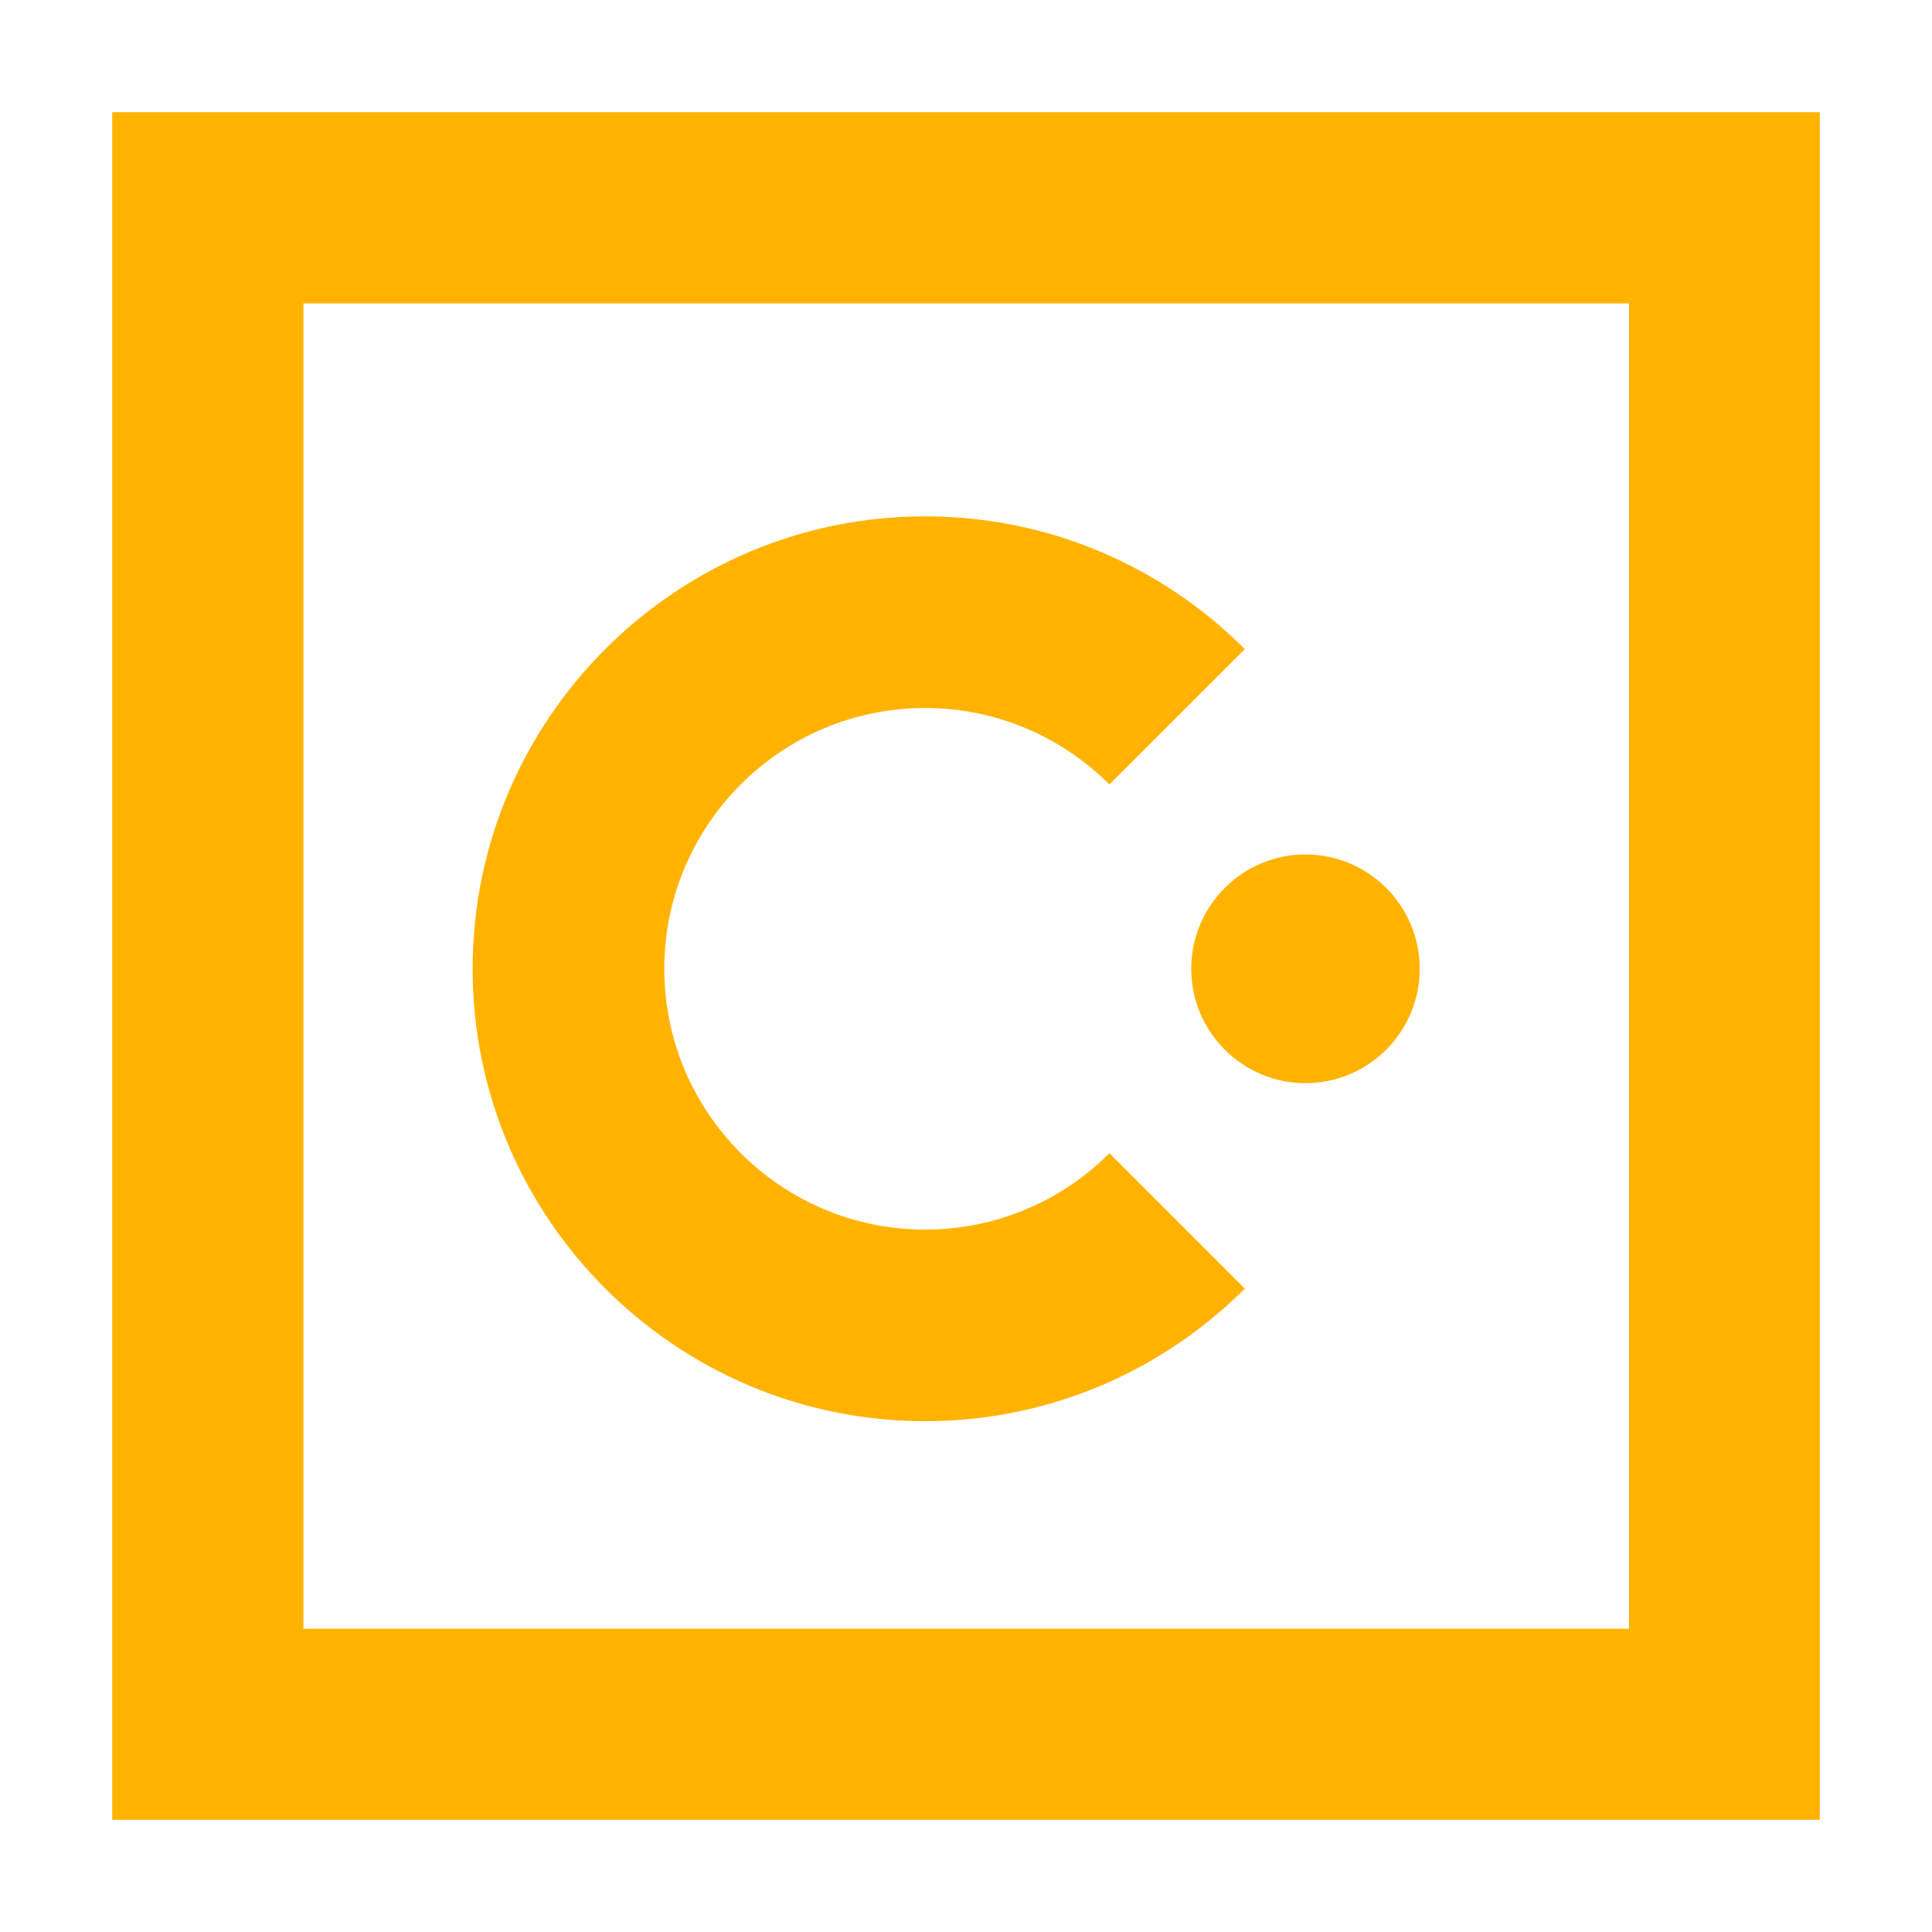 <svg version="1.0" id="Layer_1" xmlns="http://www.w3.org/2000/svg" xmlns:xlink="http://www.w3.org/1999/xlink" 
	 viewBox="0 0 800 800" enable-background="new 0 0 800 800" xml:space="preserve">
<g>
	<path fill="#FFB300" d="M383.083,509.154c-59.607,0-108.017-48.443-108.017-107.991c0-59.574,48.409-108.001,108.017-108.001
		c29.662,0,56.753,12.11,76.309,31.683l56.062-56.053c-33.917-33.983-80.745-54.981-132.37-54.981
		c-103.317,0-187.377,84.075-187.377,187.353c0,103.342,84.06,187.318,187.377,187.318c51.625,0,98.453-21.007,132.37-54.891
		l-56.062-56.062C439.836,497.085,412.745,509.154,383.083,509.154"/>
	<path fill="#FFB300" d="M540.532,353.815c-26.101,0-47.256,21.237-47.256,47.348c0,26.109,21.155,47.347,47.256,47.347
		c26.184,0,47.339-21.237,47.339-47.347C587.871,375.053,566.716,353.815,540.532,353.815"/>
	<path fill="#FFB300" d="M46.468,753.532h707.064V46.468H46.468V753.532z M125.629,674.453V125.638h548.906v254.478v39.819v254.519
		H125.629z"/>
</g>
</svg>
